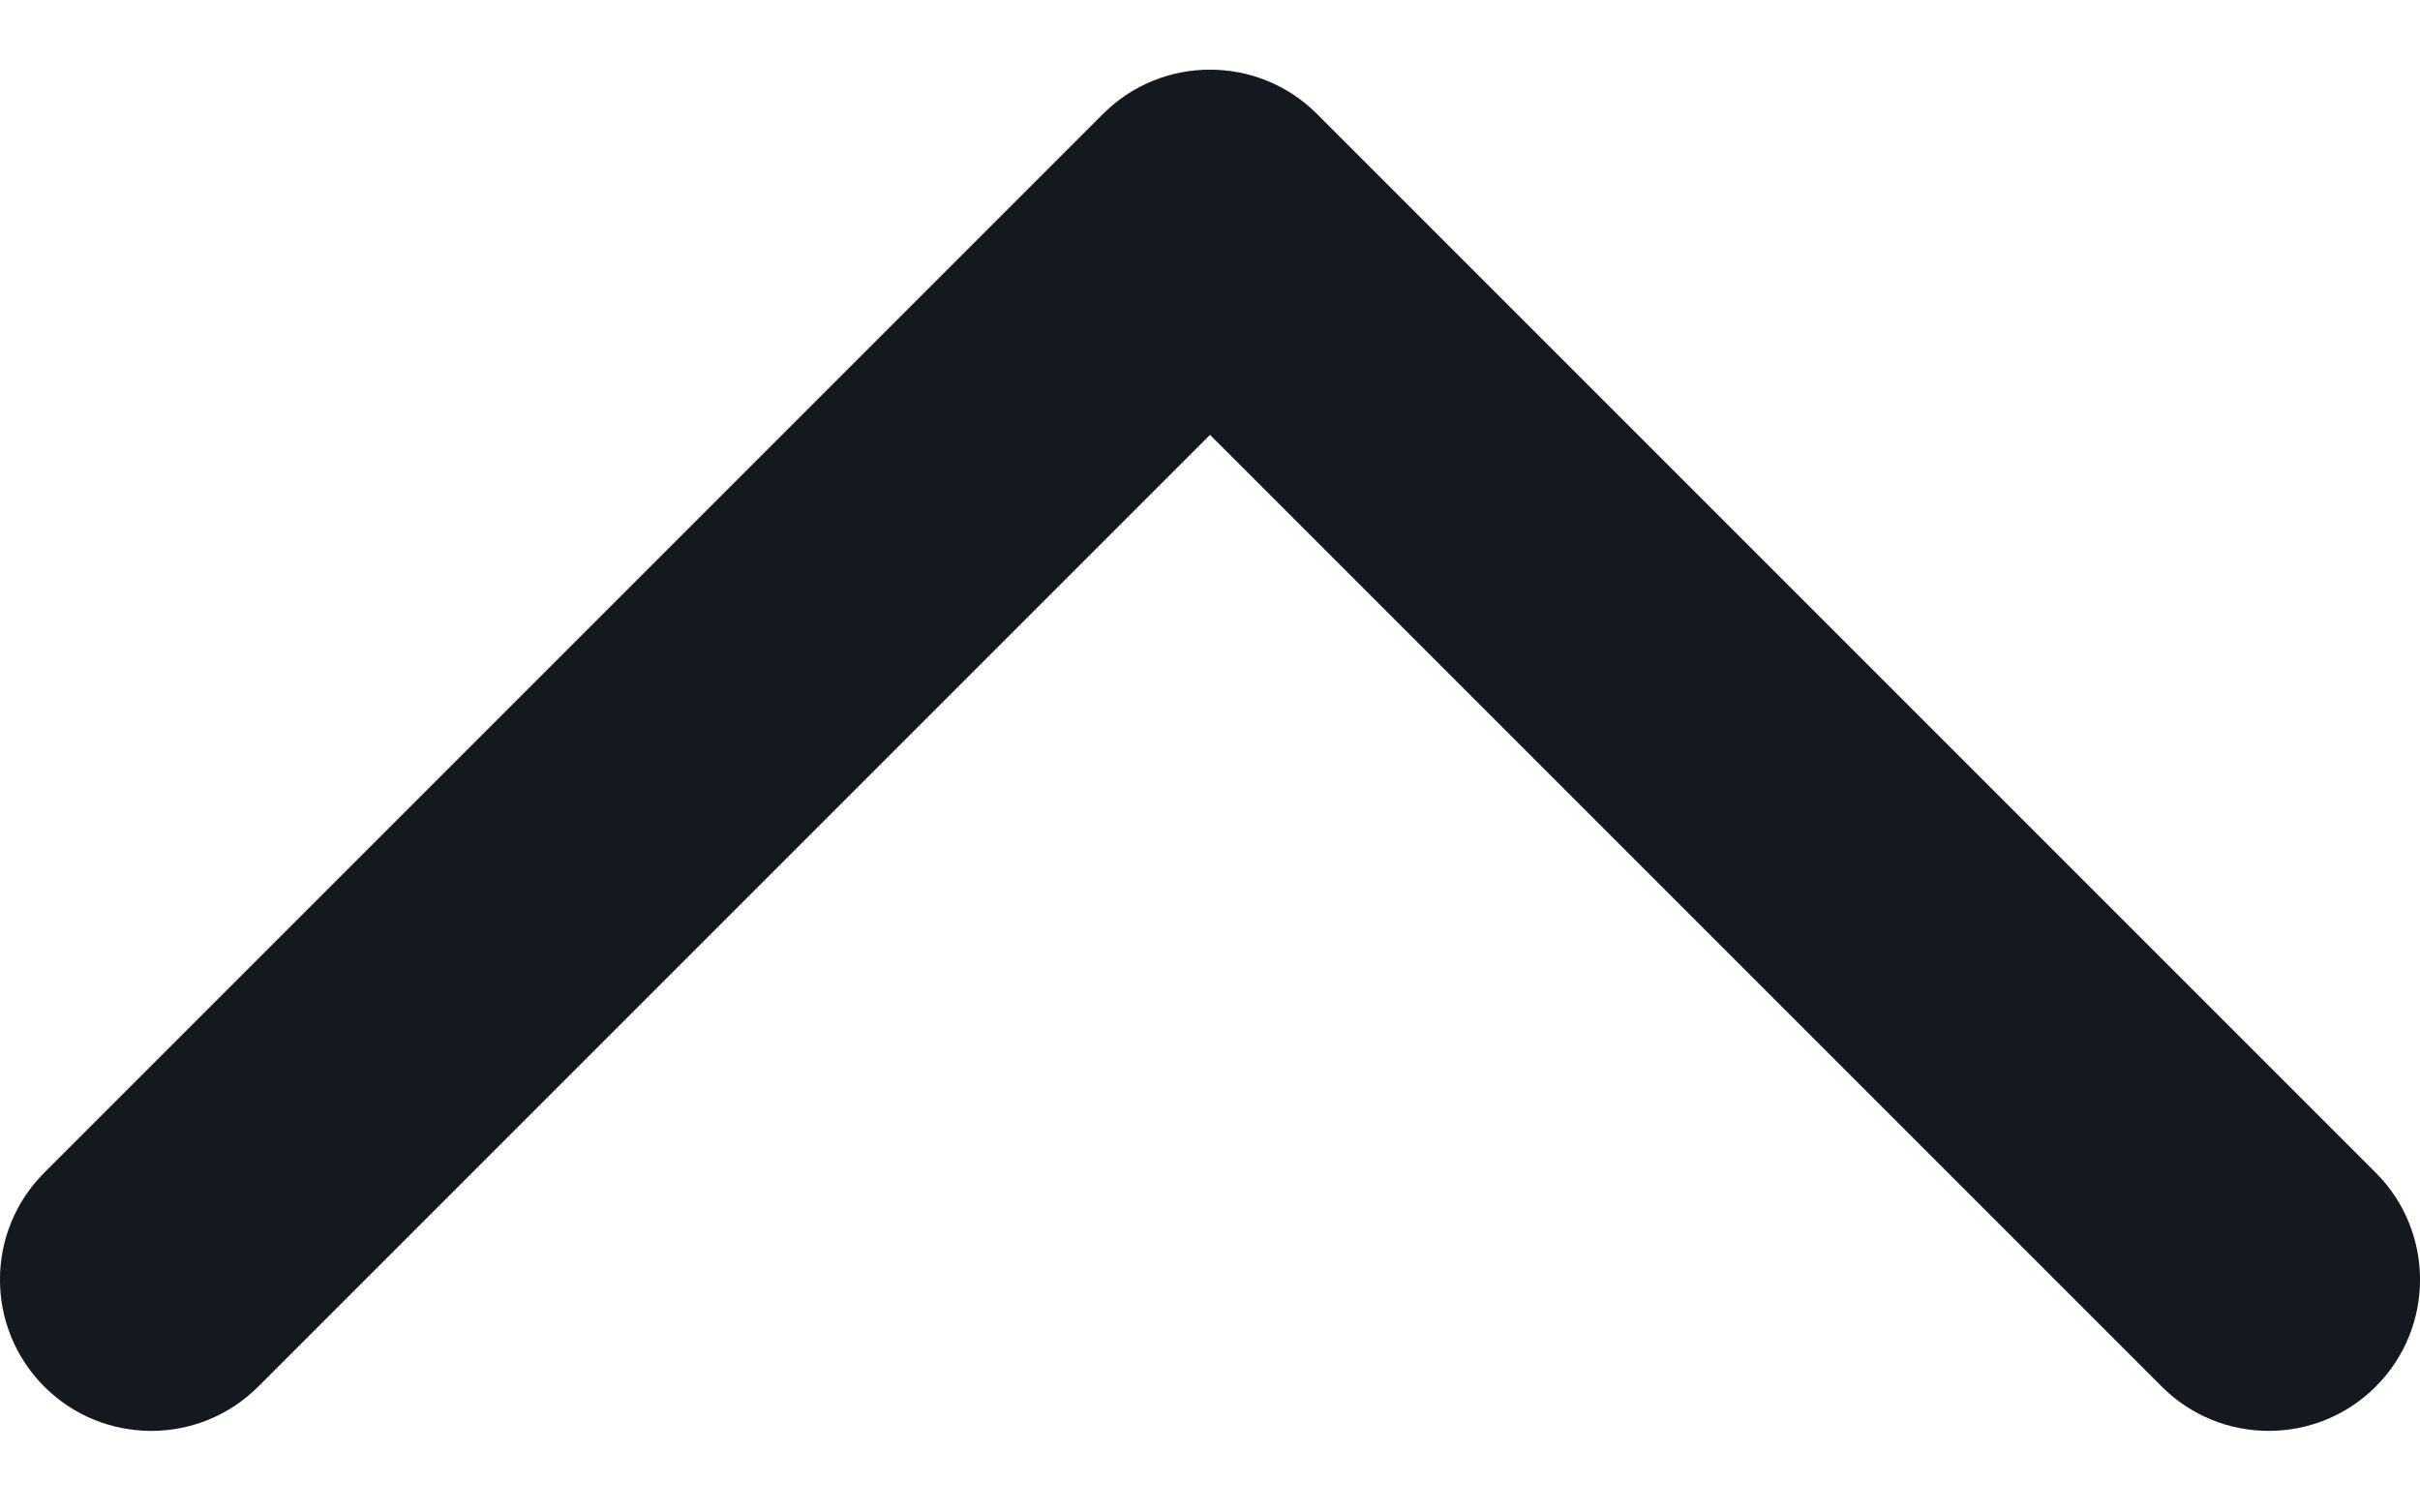 <svg width="16" height="10" viewBox="0 0 16 10" fill="none" xmlns="http://www.w3.org/2000/svg">
<path fill-rule="evenodd" clip-rule="evenodd" d="M7.293 0.753C7.683 0.363 8.317 0.363 8.707 0.753L15.707 7.753C16.098 8.144 16.098 8.777 15.707 9.168C15.317 9.558 14.683 9.558 14.293 9.168L8 2.875L1.707 9.168C1.317 9.558 0.683 9.558 0.293 9.168C-0.098 8.777 -0.098 8.144 0.293 7.753L7.293 0.753Z" fill="#14181F"/>
</svg>
